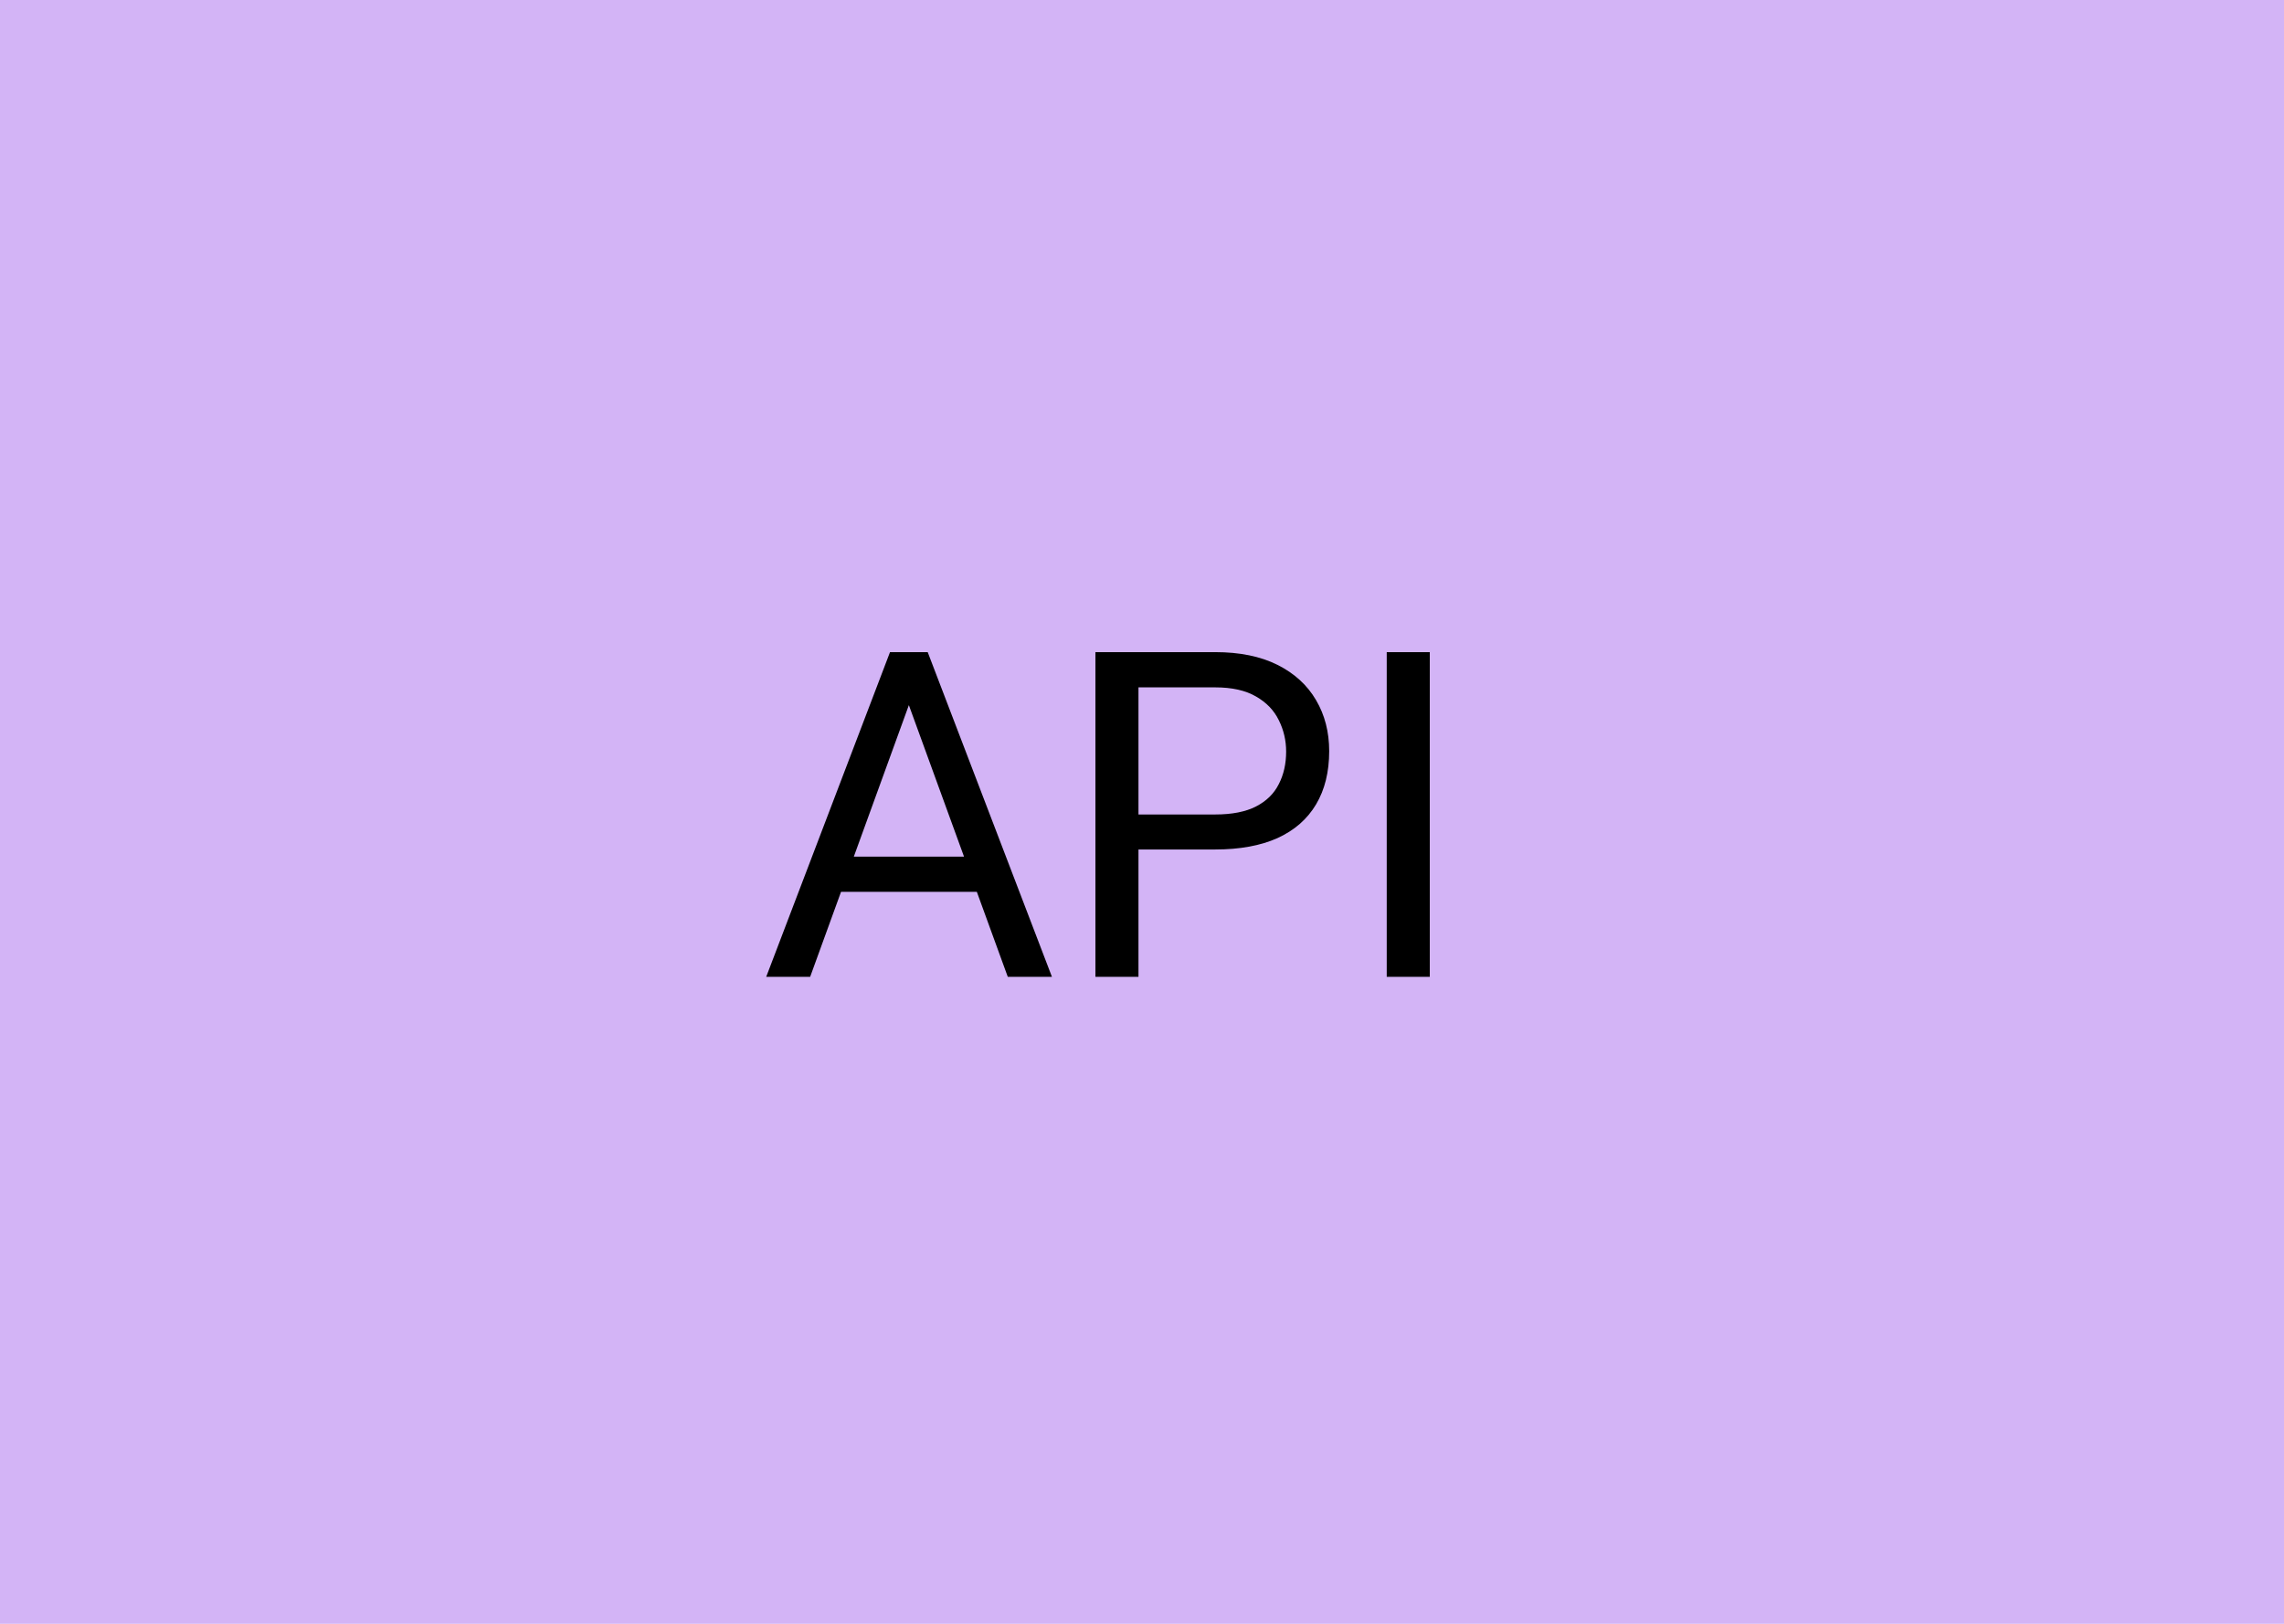 <svg width="1440" height="1024" viewBox="0 0 1440 1024" fill="none" xmlns="http://www.w3.org/2000/svg">
<rect width="1440" height="1024" fill="white"/>
<rect width="1440" height="1024" fill="#D3B4F6"/>
<path d="M578.562 429.391L510.781 616H483.078L561.125 411.25H578.984L578.562 429.391ZM635.375 616L567.453 429.391L567.031 411.25H584.891L663.219 616H635.375ZM631.859 540.203V562.422H516.828V540.203H631.859ZM766.156 535.703H711.453V513.625H766.156C776.75 513.625 785.328 511.938 791.891 508.562C798.453 505.188 803.234 500.5 806.234 494.5C809.328 488.5 810.875 481.656 810.875 473.969C810.875 466.938 809.328 460.328 806.234 454.141C803.234 447.953 798.453 442.984 791.891 439.234C785.328 435.391 776.75 433.469 766.156 433.469H717.781V616H690.641V411.25H766.156C781.625 411.25 794.703 413.922 805.391 419.266C816.078 424.609 824.188 432.016 829.719 441.484C835.25 450.859 838.016 461.594 838.016 473.688C838.016 486.812 835.25 498.016 829.719 507.297C824.188 516.578 816.078 523.656 805.391 528.531C794.703 533.312 781.625 535.703 766.156 535.703ZM901.438 411.25V616H874.297V411.25H901.438Z" fill="black"/>
</svg>
